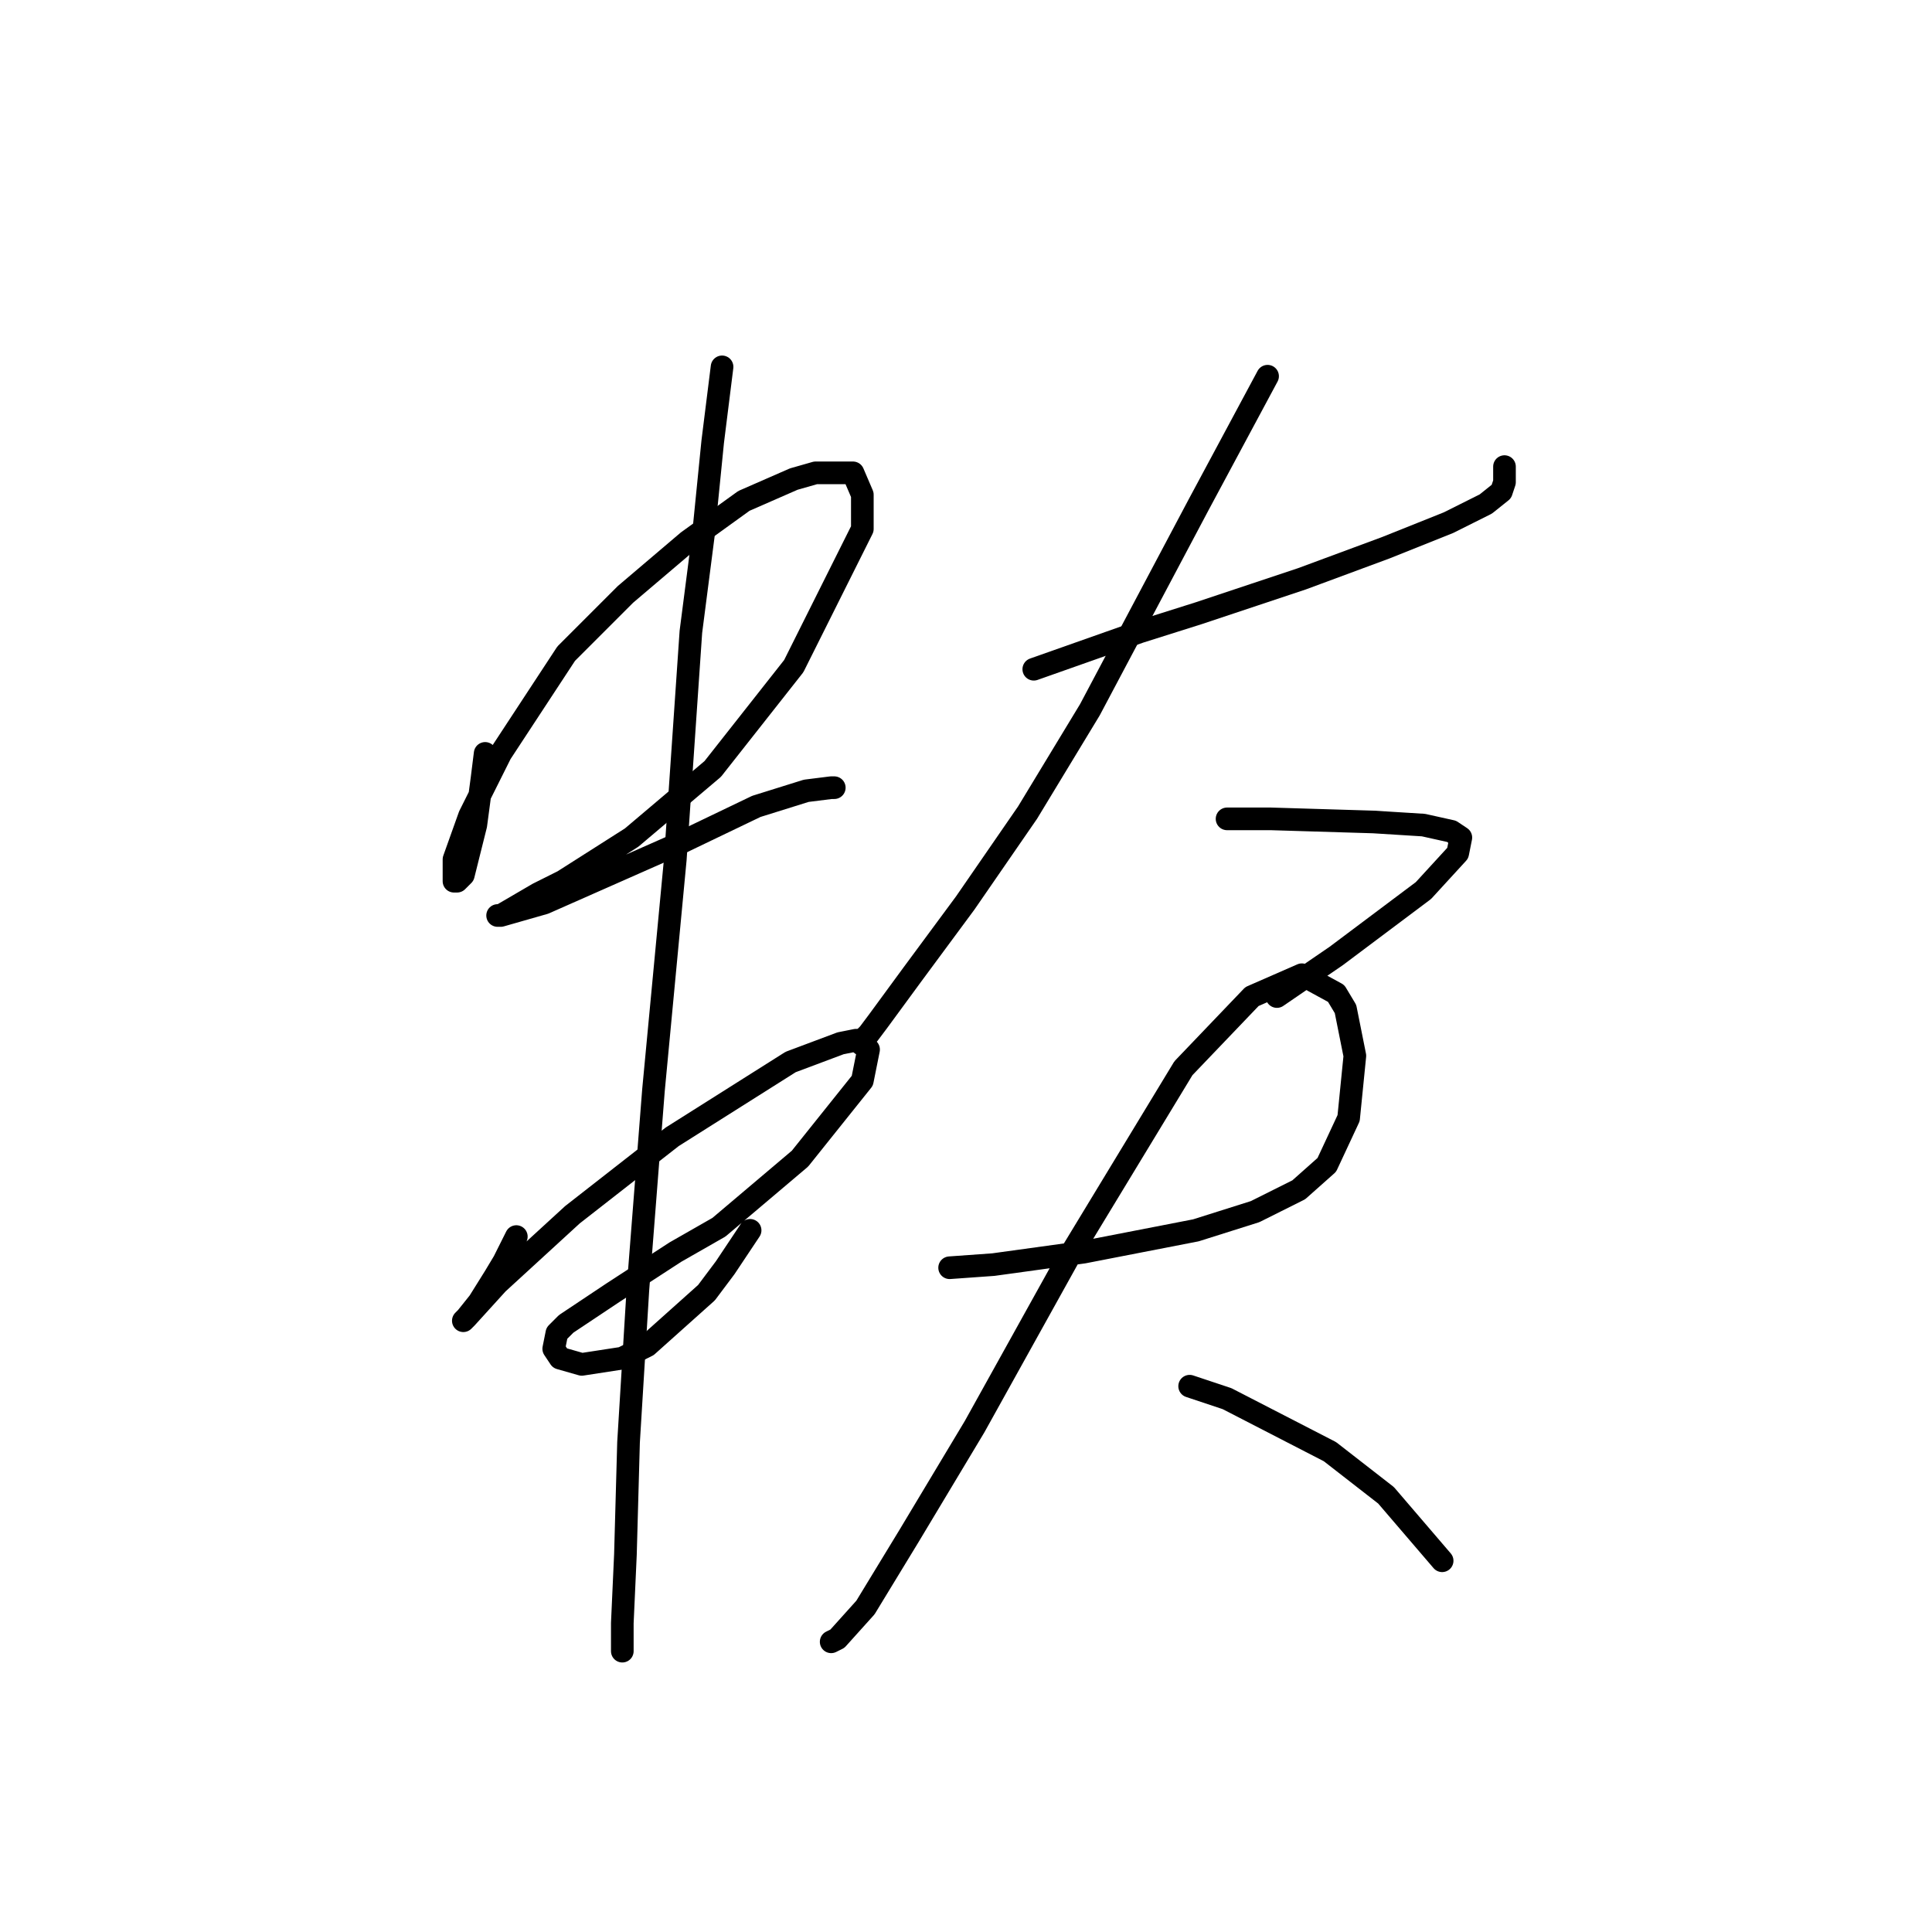 <?xml version="1.0" standalone="no"?>
    <svg width="256" height="256" xmlns="http://www.w3.org/2000/svg" version="1.1">
    <polyline stroke="black" stroke-width="3" stroke-linecap="round" fill="transparent" stroke-linejoin="round" points="64.285 99.829 63.872 103.133 63.046 109.329 62.633 110.981 61.394 115.938 60.568 116.764 60.155 116.764 60.155 116.351 60.155 113.873 62.22 108.09 66.35 99.829 75.024 86.611 82.872 78.763 91.133 71.741 98.568 66.372 105.177 63.48 108.068 62.654 113.025 62.654 114.264 65.546 114.264 70.089 105.177 88.264 94.438 101.894 83.698 110.981 74.611 116.764 71.307 118.416 66.35 121.308 65.937 121.308 66.35 121.308 72.133 119.655 89.894 111.807 100.22 106.851 106.829 104.786 110.134 104.372 110.547 104.372 110.547 104.372 " />
        <polyline stroke="black" stroke-width="3" stroke-linecap="round" fill="transparent" stroke-linejoin="round" points="68.416 163.852 66.763 167.156 65.524 169.221 63.459 172.526 61.807 174.591 61.394 175.004 61.807 174.591 65.937 170.047 75.85 160.96 89.068 150.634 104.764 140.721 111.373 138.243 113.438 137.83 115.09 139.069 114.264 143.199 106.003 153.525 95.264 162.613 89.481 165.917 81.22 171.287 75.024 175.417 73.785 176.656 73.372 178.721 74.198 179.961 77.09 180.787 82.459 179.961 85.764 178.308 93.612 171.287 96.09 167.982 99.394 163.026 99.394 163.026 " />
        <polyline stroke="black" stroke-width="3" stroke-linecap="round" fill="transparent" stroke-linejoin="round" points="95.677 48.611 94.438 58.524 93.199 70.915 91.546 83.72 89.481 113.873 86.59 144.438 84.525 170.874 83.285 191.113 82.872 205.983 82.459 215.07 82.459 218.787 82.459 218.374 82.459 218.374 " />
        <polyline stroke="black" stroke-width="3" stroke-linecap="round" fill="transparent" stroke-linejoin="round" points="136.982 88.677 151.026 83.72 158.874 81.242 166.308 78.763 172.504 76.698 183.657 72.568 191.918 69.263 196.874 66.785 198.939 65.133 199.352 63.894 199.352 61.828 199.352 61.828 " />
        <polyline stroke="black" stroke-width="3" stroke-linecap="round" fill="transparent" stroke-linejoin="round" points="167.961 49.85 158.874 66.785 144.417 94.046 136.156 107.677 127.895 119.655 120.873 129.155 116.329 135.351 115.09 137.003 114.264 137.83 114.264 137.83 " />
        <polyline stroke="black" stroke-width="3" stroke-linecap="round" fill="transparent" stroke-linejoin="round" points="162.591 108.503 168.374 108.503 182.004 108.916 188.613 109.329 192.331 110.155 193.57 110.981 193.157 113.047 188.613 118.003 177.048 126.677 169.2 132.047 169.2 132.047 " />
        <polyline stroke="black" stroke-width="3" stroke-linecap="round" fill="transparent" stroke-linejoin="round" points="125.83 167.982 131.612 167.569 143.591 165.917 158.461 163.026 166.308 160.547 172.091 157.656 175.809 154.352 178.7 148.156 179.526 139.895 178.287 133.699 177.048 131.634 172.504 129.155 165.895 132.047 156.808 141.547 141.525 166.743 129.134 189.048 120.46 203.505 114.677 213.005 110.96 217.135 110.134 217.548 110.134 217.548 " />
        <polyline stroke="black" stroke-width="3" stroke-linecap="round" fill="transparent" stroke-linejoin="round" points="157.634 183.678 162.591 185.33 176.222 192.352 183.657 198.135 191.091 206.809 191.091 206.809 " />
        </svg>